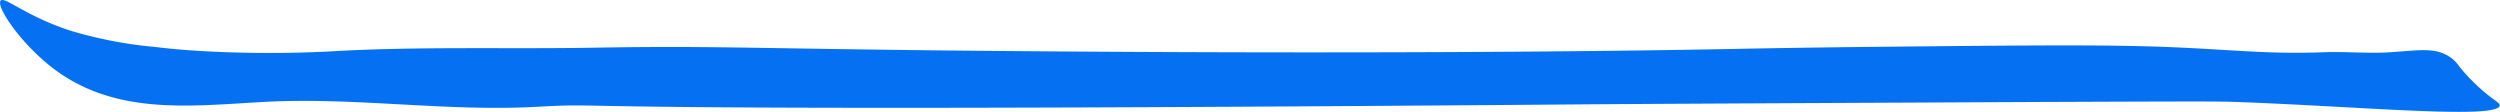 <svg xmlns="http://www.w3.org/2000/svg" viewBox="0 0 345.42 15.46"><defs><style>.cls-1{fill:#0670f3;}</style></defs><title>LG_M3P2</title><g id="Calque_2" data-name="Calque 2"><g id="Calque_1-2" data-name="Calque 1"><path id="LG_M3P2" class="cls-1" d="M.09.09c-.68.78,2.78,6,7.45,9.5,8.47,6.3,18.55,5.08,28.75,4.5,12.58-.71,25.21,1.35,37.8.67,13.13-.71-7.48.87,143.33-.33,8.08-.07,26.72-.16,64-.34C305,14,306.09,14,309,14.09c17,.61,36.07,2.43,36.38.5.08-.5-1.18-.77-3.88-3.5-1.93-1.95-1.86-2.4-2.87-3.12-2.11-1.51-4.45-1-8.38-.75-3.07.2-6.17-.12-9.25,0-6.92.26-11.42-.24-19.37-.63-9.36-.46-20.32-.34-42.25-.12-10,.1-17.31.24-19.67.29-45.65.88-101.49.29-109.46.21C102.46,6.66,97.94,6.32,82,6.59c-12,.21-24.1-.2-36.12.5a165,165,0,0,1-17.38,0c-2.12-.11-4.46-.28-7.25-.62A58.82,58.82,0,0,1,9.67,4.22C3.46,2.18.63-.54.09.09Z"/></g></g></svg>